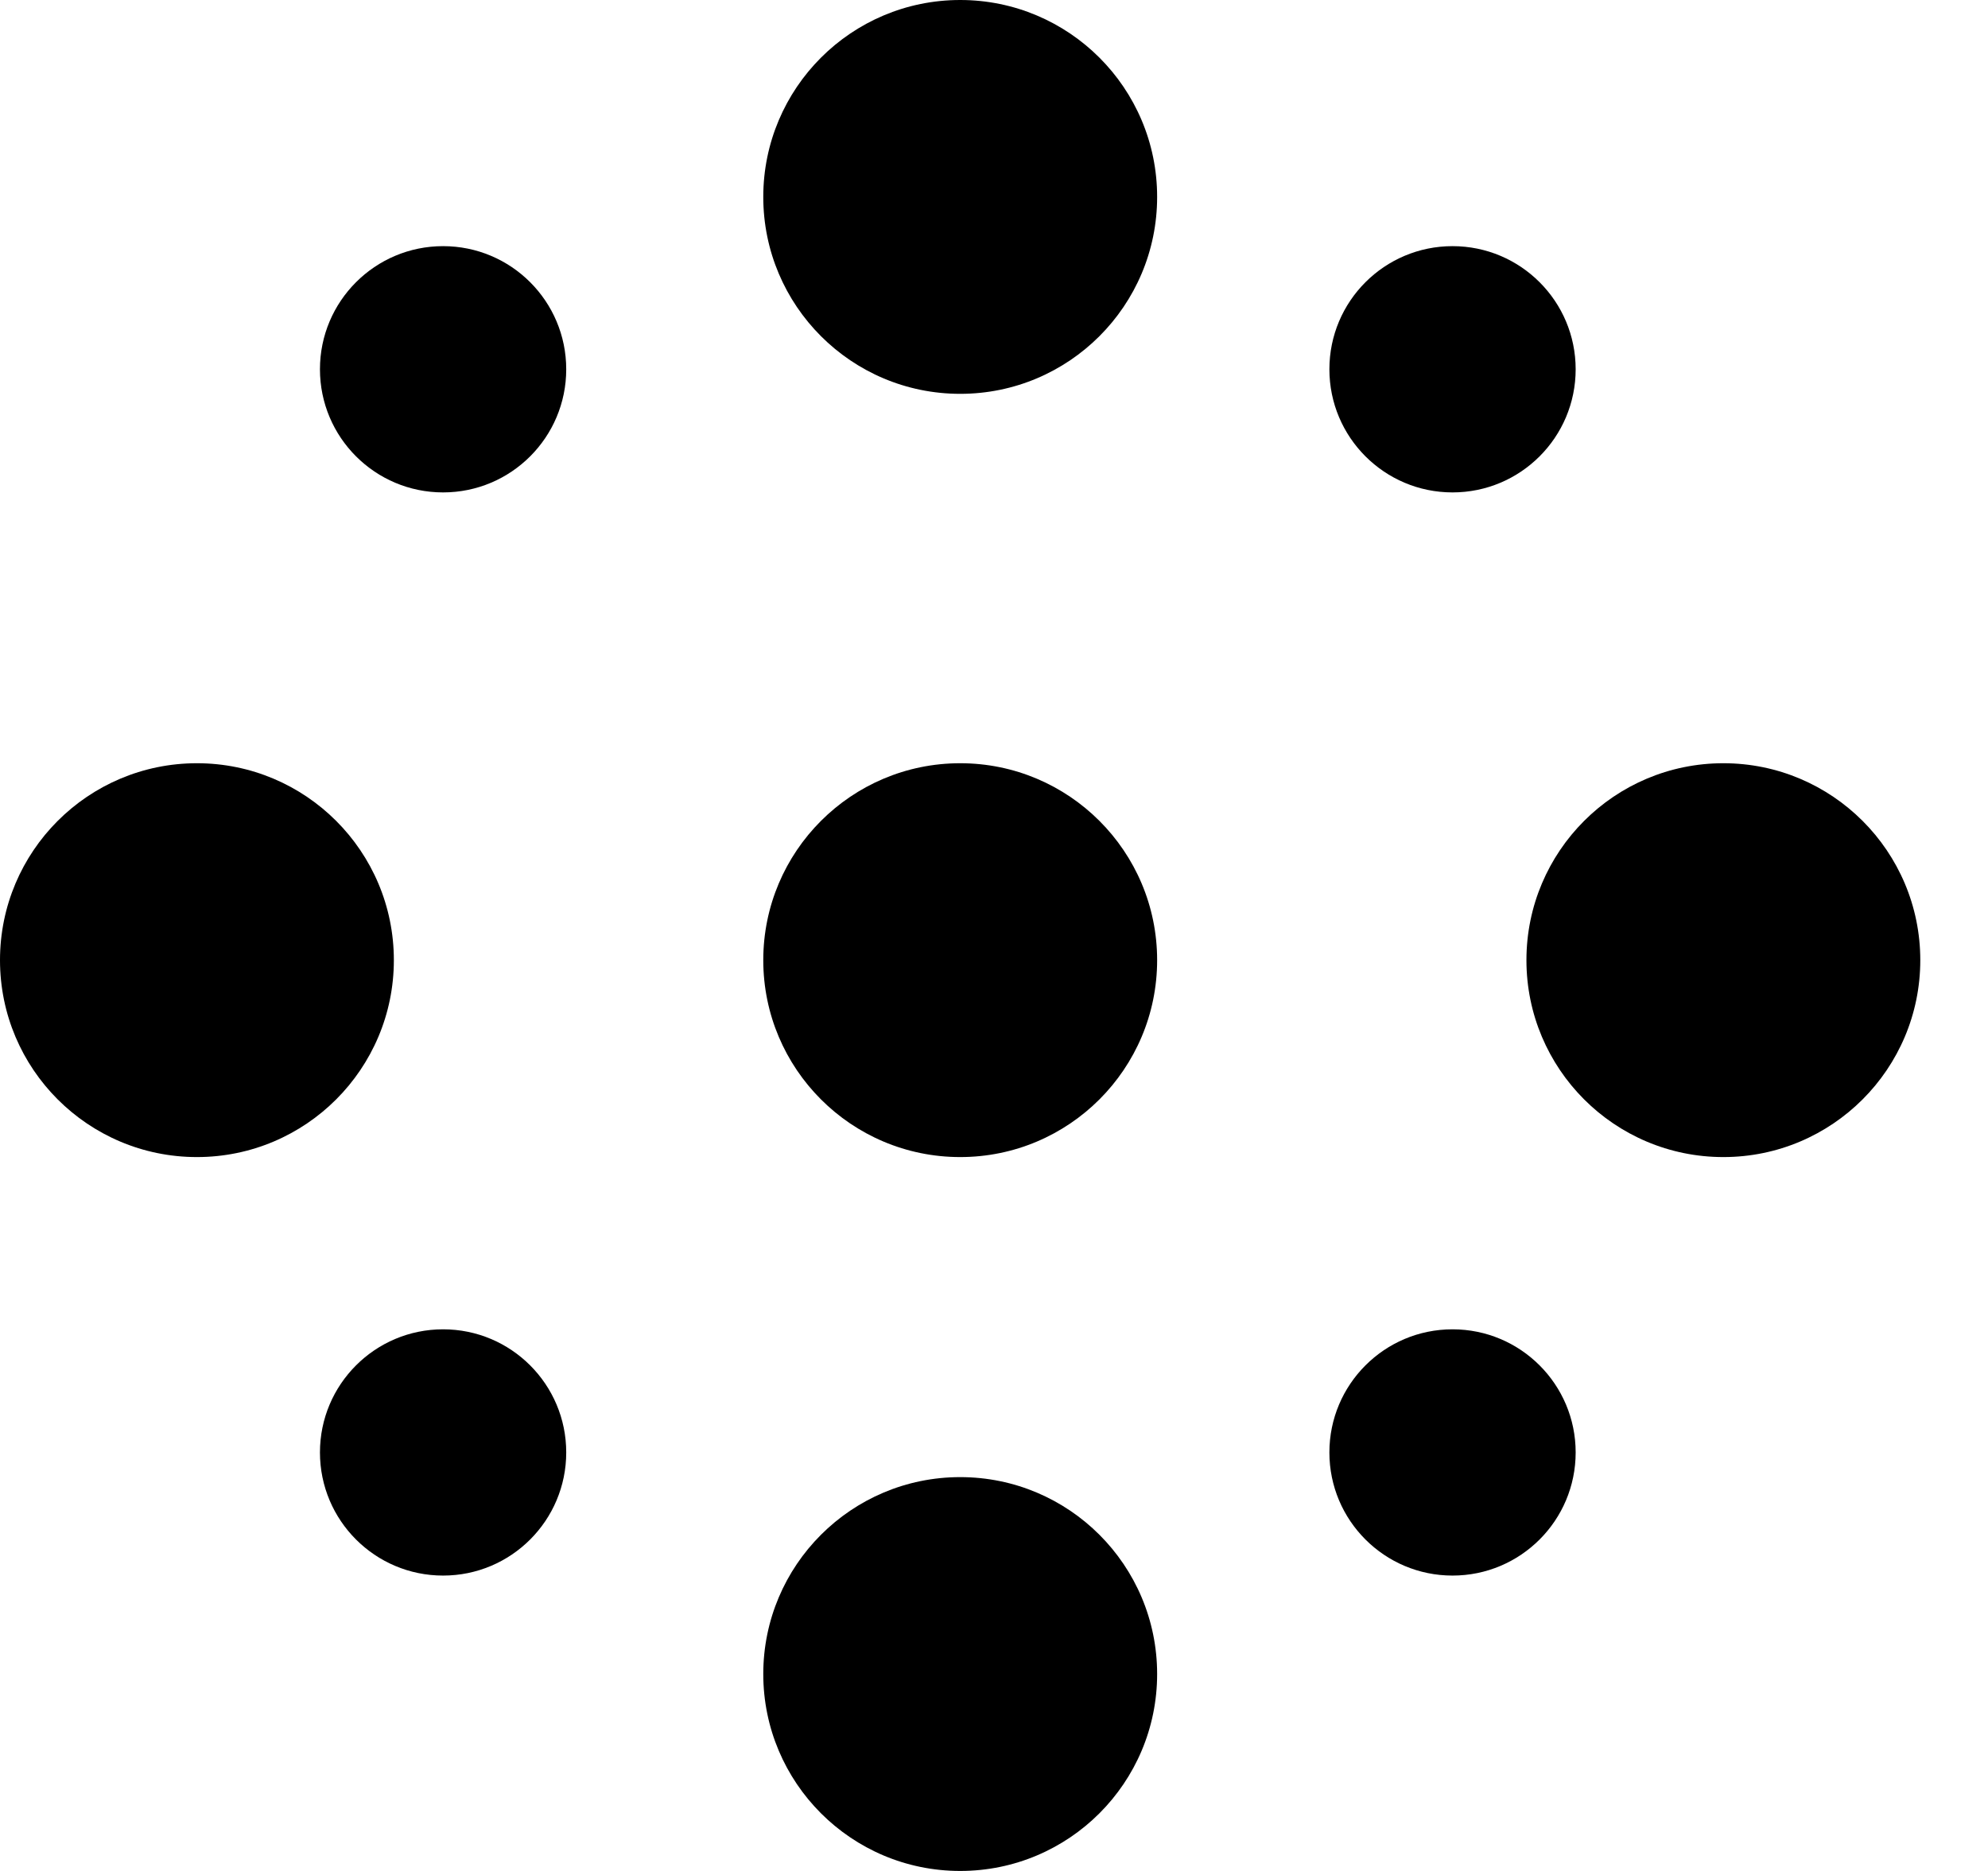<svg width="17" height="16" viewBox="0 0 17 16" xmlns="http://www.w3.org/2000/svg">
  <circle cx="8.211" cy="1.684" r="1.684"/>
  <circle cx="14.737" cy="8.211" r="1.684"/>
  <circle cx="8.211" cy="14.316" r="1.684"/>
  <circle cx="1.684" cy="8.211" r="1.684"/>
  <circle cx="8.211" cy="8.211" r="1.684"/>
  <circle cx="3.789" cy="3.158" r="1.053"/>
  <circle cx="3.789" cy="12.421" r="1.053"/>
  <circle cx="12.421" cy="3.158" r="1.053"/>
  <circle cx="12.421" cy="12.421" r="1.053"/>
</svg>
